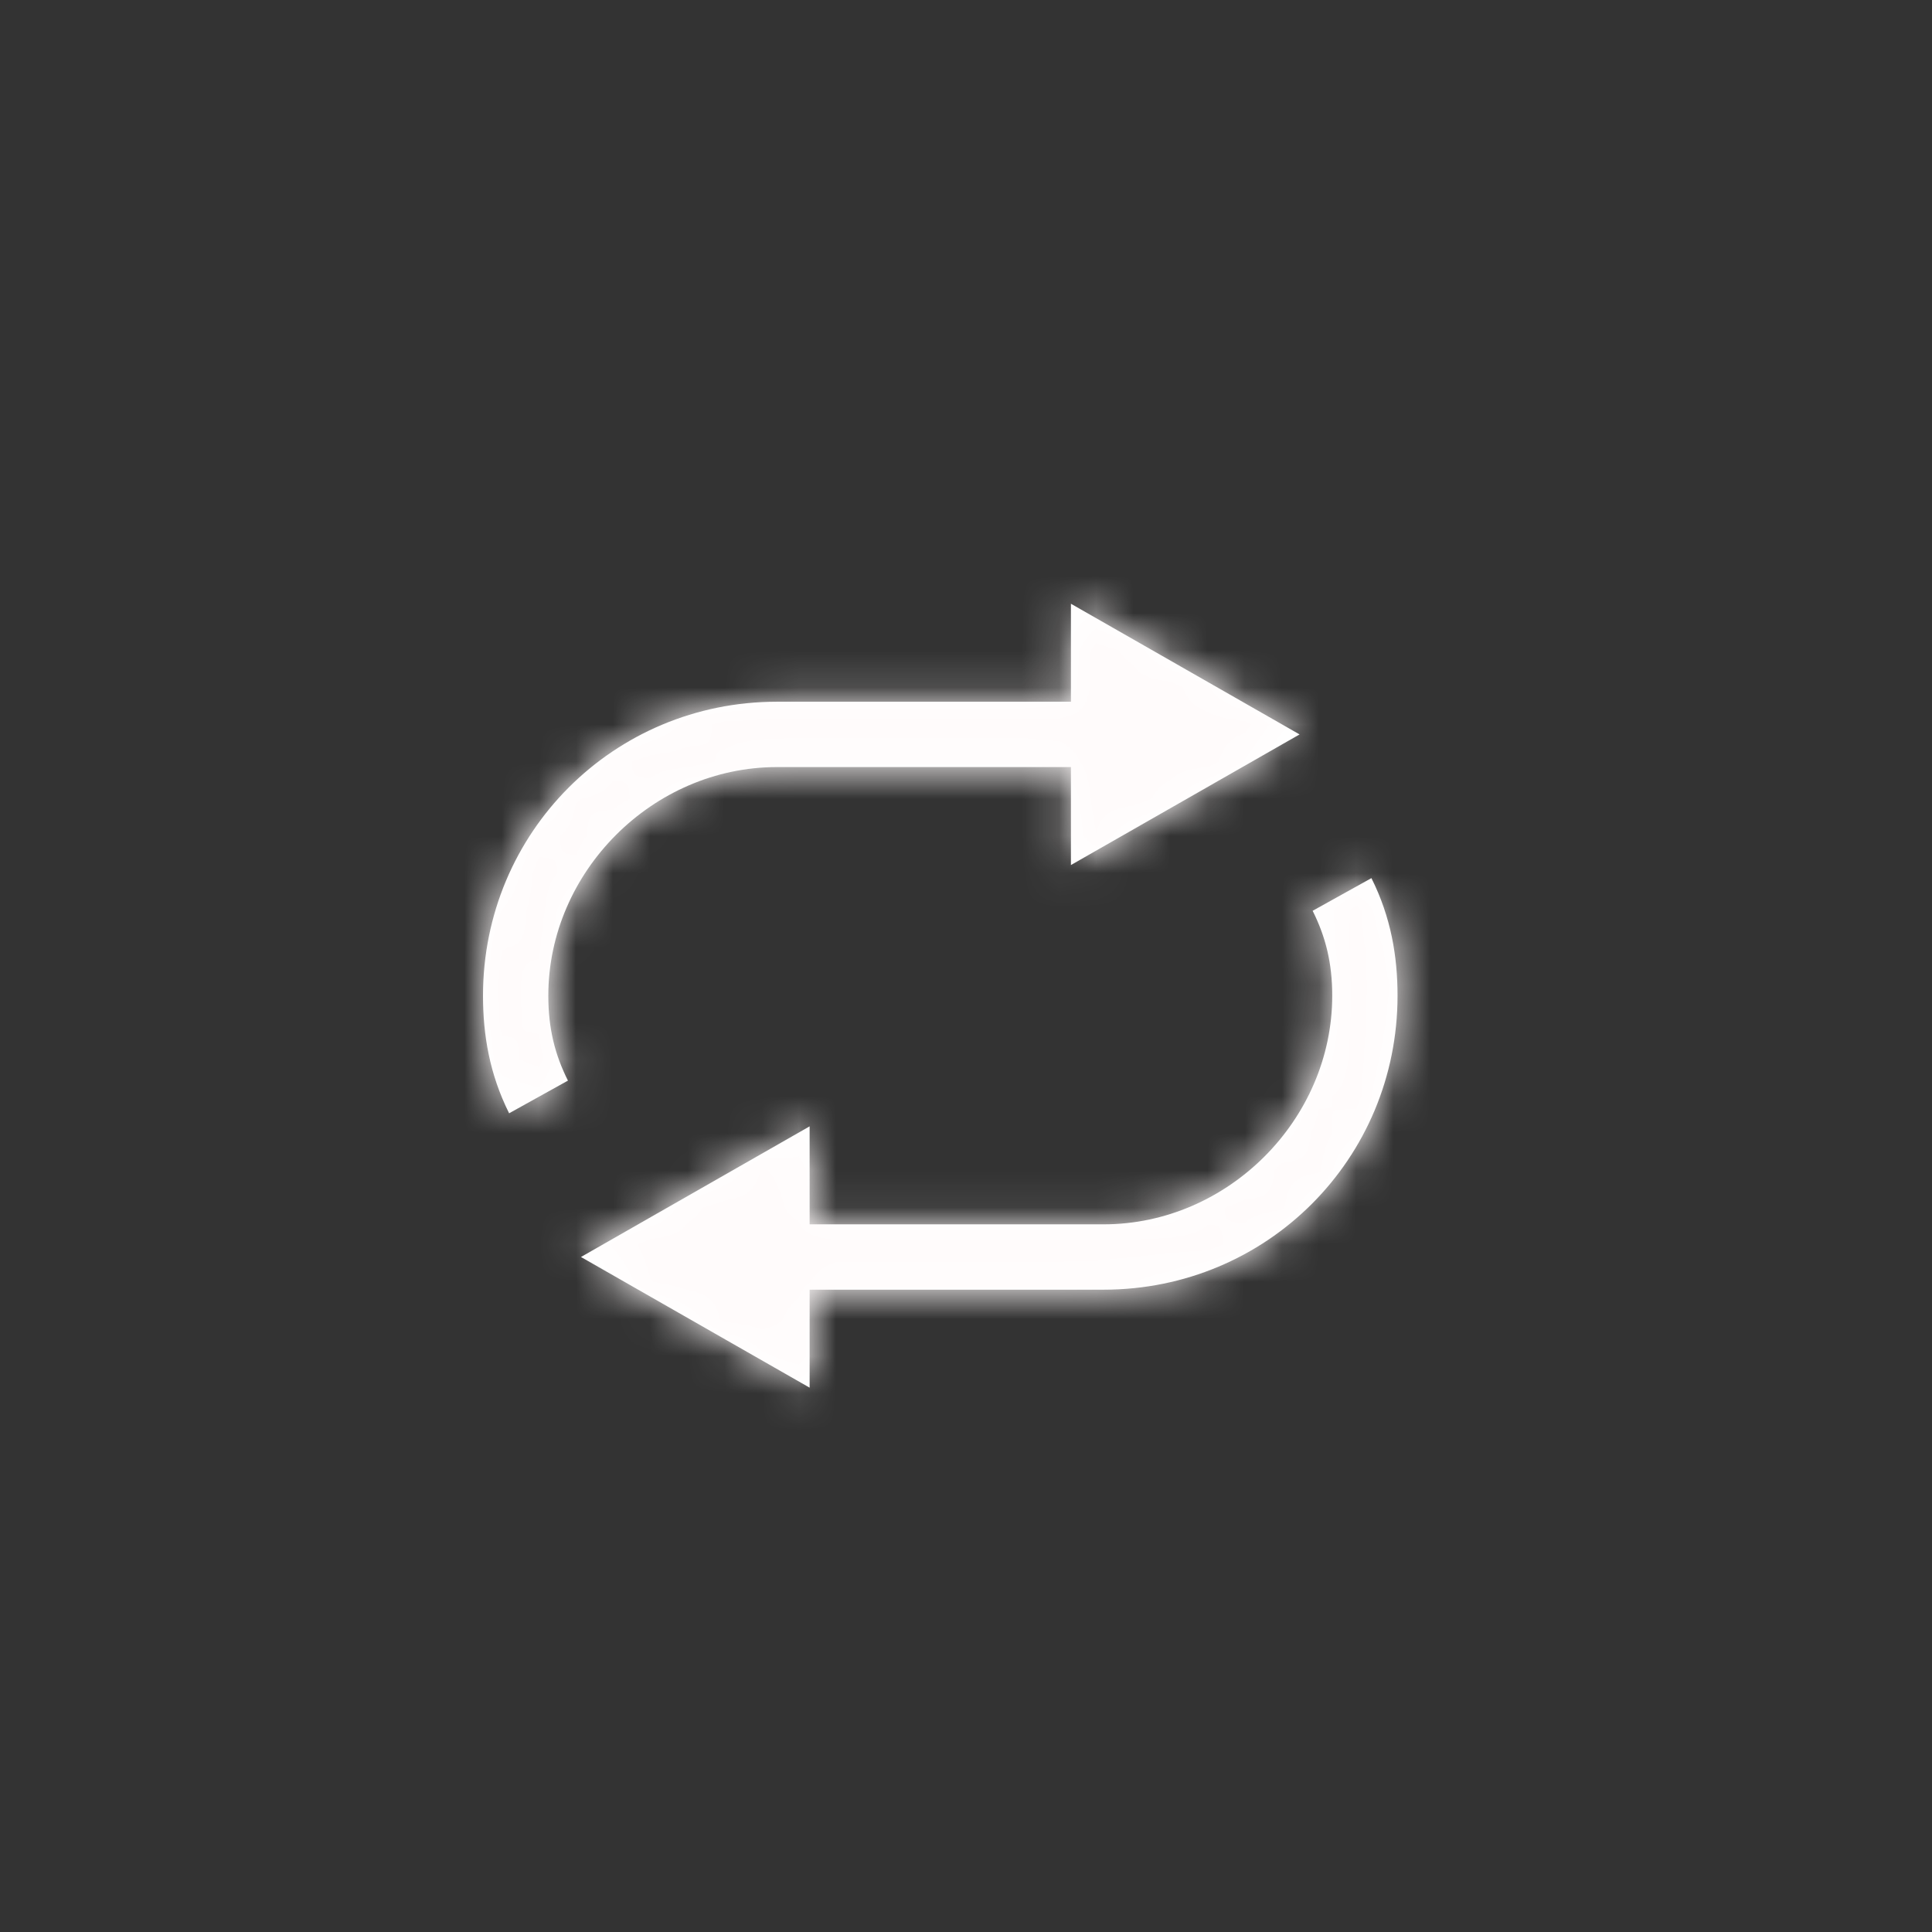 <svg width="52" height="52" viewBox="0 0 52 52" fill="none" xmlns="http://www.w3.org/2000/svg">
<rect x="0" y="0" width="52" height="52" fill="#333333" stroke="none"/>
<mask id="path-1-inside-1_528_155" fill="white">
<path d="M20.912 20.646H28.824V23.283L34.978 19.767L28.824 16.25V18.887H20.912C16.517 18.887 13 22.404 13 26.799C13 27.854 13.176 28.909 13.703 29.964L15.286 29.085C14.934 28.382 14.758 27.679 14.758 26.799C14.758 23.459 17.571 20.646 20.912 20.646ZM36.912 23.635L35.33 24.514C35.681 25.217 35.857 25.92 35.857 26.799C35.857 30.14 33.044 32.953 29.703 32.953H21.791V30.316L15.637 33.832L21.791 37.349V34.712H29.703C34.099 34.712 37.615 31.195 37.615 26.799C37.615 25.744 37.44 24.69 36.912 23.635Z"/>
</mask>
<path d="M20.912 20.646H28.824V23.283L34.978 19.767L28.824 16.25V18.887H20.912C16.517 18.887 13 22.404 13 26.799C13 27.854 13.176 28.909 13.703 29.964L15.286 29.085C14.934 28.382 14.758 27.679 14.758 26.799C14.758 23.459 17.571 20.646 20.912 20.646ZM36.912 23.635L35.33 24.514C35.681 25.217 35.857 25.92 35.857 26.799C35.857 30.14 33.044 32.953 29.703 32.953H21.791V30.316L15.637 33.832L21.791 37.349V34.712H29.703C34.099 34.712 37.615 31.195 37.615 26.799C37.615 25.744 37.44 24.69 36.912 23.635Z" fill="white"/>
<path d="M28.824 20.646H33.824V15.646H28.824V20.646ZM28.824 23.283H23.824V31.899L31.305 27.624L28.824 23.283ZM34.978 19.767L37.459 24.108L45.056 19.767L37.459 15.425L34.978 19.767ZM28.824 16.25L31.305 11.909L23.824 7.634V16.25H28.824ZM28.824 18.887V23.887H33.824V18.887H28.824ZM13.703 29.964L9.231 32.2L11.567 36.871L16.131 34.335L13.703 29.964ZM15.286 29.085L17.714 33.456L21.899 31.131L19.758 26.849L15.286 29.085ZM36.912 23.635L41.384 21.399L39.049 16.728L34.484 19.264L36.912 23.635ZM35.33 24.514L32.901 20.143L28.717 22.468L30.858 26.75L35.33 24.514ZM21.791 32.953H16.791V37.953H21.791V32.953ZM21.791 30.316H26.791V21.7L19.311 25.975L21.791 30.316ZM15.637 33.832L13.157 29.491L5.56 33.832L13.157 38.174L15.637 33.832ZM21.791 37.349L19.311 41.69L26.791 45.965V37.349H21.791ZM21.791 34.712V29.712H16.791V34.712H21.791ZM20.912 25.646H28.824V15.646H20.912V25.646ZM23.824 20.646V23.283H33.824V20.646H23.824ZM31.305 27.624L37.459 24.108L32.497 15.425L26.343 18.942L31.305 27.624ZM37.459 15.425L31.305 11.909L26.343 20.591L32.497 24.108L37.459 15.425ZM23.824 16.25V18.887H33.824V16.25H23.824ZM28.824 13.887H20.912V23.887H28.824V13.887ZM20.912 13.887C13.755 13.887 8 19.642 8 26.799H18C18 25.165 19.278 23.887 20.912 23.887V13.887ZM8 26.799C8 28.439 8.28 30.298 9.231 32.2L18.175 27.728C18.115 27.607 18.076 27.491 18.049 27.362C18.021 27.228 18 27.049 18 26.799H8ZM16.131 34.335L17.714 33.456L12.857 24.714L11.275 25.593L16.131 34.335ZM19.758 26.849C19.745 26.823 19.743 26.816 19.745 26.823C19.747 26.826 19.749 26.832 19.751 26.84C19.753 26.847 19.755 26.855 19.757 26.863C19.761 26.88 19.762 26.889 19.762 26.884C19.761 26.878 19.758 26.852 19.758 26.799H9.758C9.758 28.45 10.113 29.919 10.814 31.321L19.758 26.849ZM19.758 26.799C19.758 26.555 19.862 26.261 20.118 26.005C20.374 25.75 20.667 25.646 20.912 25.646V15.646C14.81 15.646 9.758 20.697 9.758 26.799H19.758ZM34.484 19.264L32.901 20.143L37.758 28.884L39.34 28.005L34.484 19.264ZM30.858 26.75C30.87 26.776 30.873 26.783 30.87 26.776C30.869 26.772 30.867 26.767 30.864 26.759C30.862 26.752 30.86 26.744 30.858 26.736C30.854 26.719 30.854 26.71 30.854 26.715C30.855 26.721 30.857 26.747 30.857 26.799H40.857C40.857 25.149 40.503 23.68 39.802 22.278L30.858 26.75ZM30.857 26.799C30.857 27.044 30.753 27.338 30.497 27.594C30.242 27.849 29.948 27.953 29.703 27.953V37.953C35.805 37.953 40.857 32.902 40.857 26.799H30.857ZM29.703 27.953H21.791V37.953H29.703V27.953ZM26.791 32.953V30.316H16.791V32.953H26.791ZM19.311 25.975L13.157 29.491L18.118 38.174L24.272 34.657L19.311 25.975ZM13.157 38.174L19.311 41.69L24.272 33.008L18.118 29.491L13.157 38.174ZM26.791 37.349V34.712H16.791V37.349H26.791ZM21.791 39.712H29.703V29.712H21.791V39.712ZM29.703 39.712C36.86 39.712 42.615 33.956 42.615 26.799H32.615C32.615 28.434 31.337 29.712 29.703 29.712V39.712ZM42.615 26.799C42.615 25.159 42.335 23.301 41.384 21.399L32.44 25.871C32.501 25.992 32.54 26.108 32.567 26.237C32.595 26.371 32.615 26.55 32.615 26.799H42.615Z" fill="#FFFBFB" mask="url(#path-1-inside-1_528_155)"/>
</svg>
